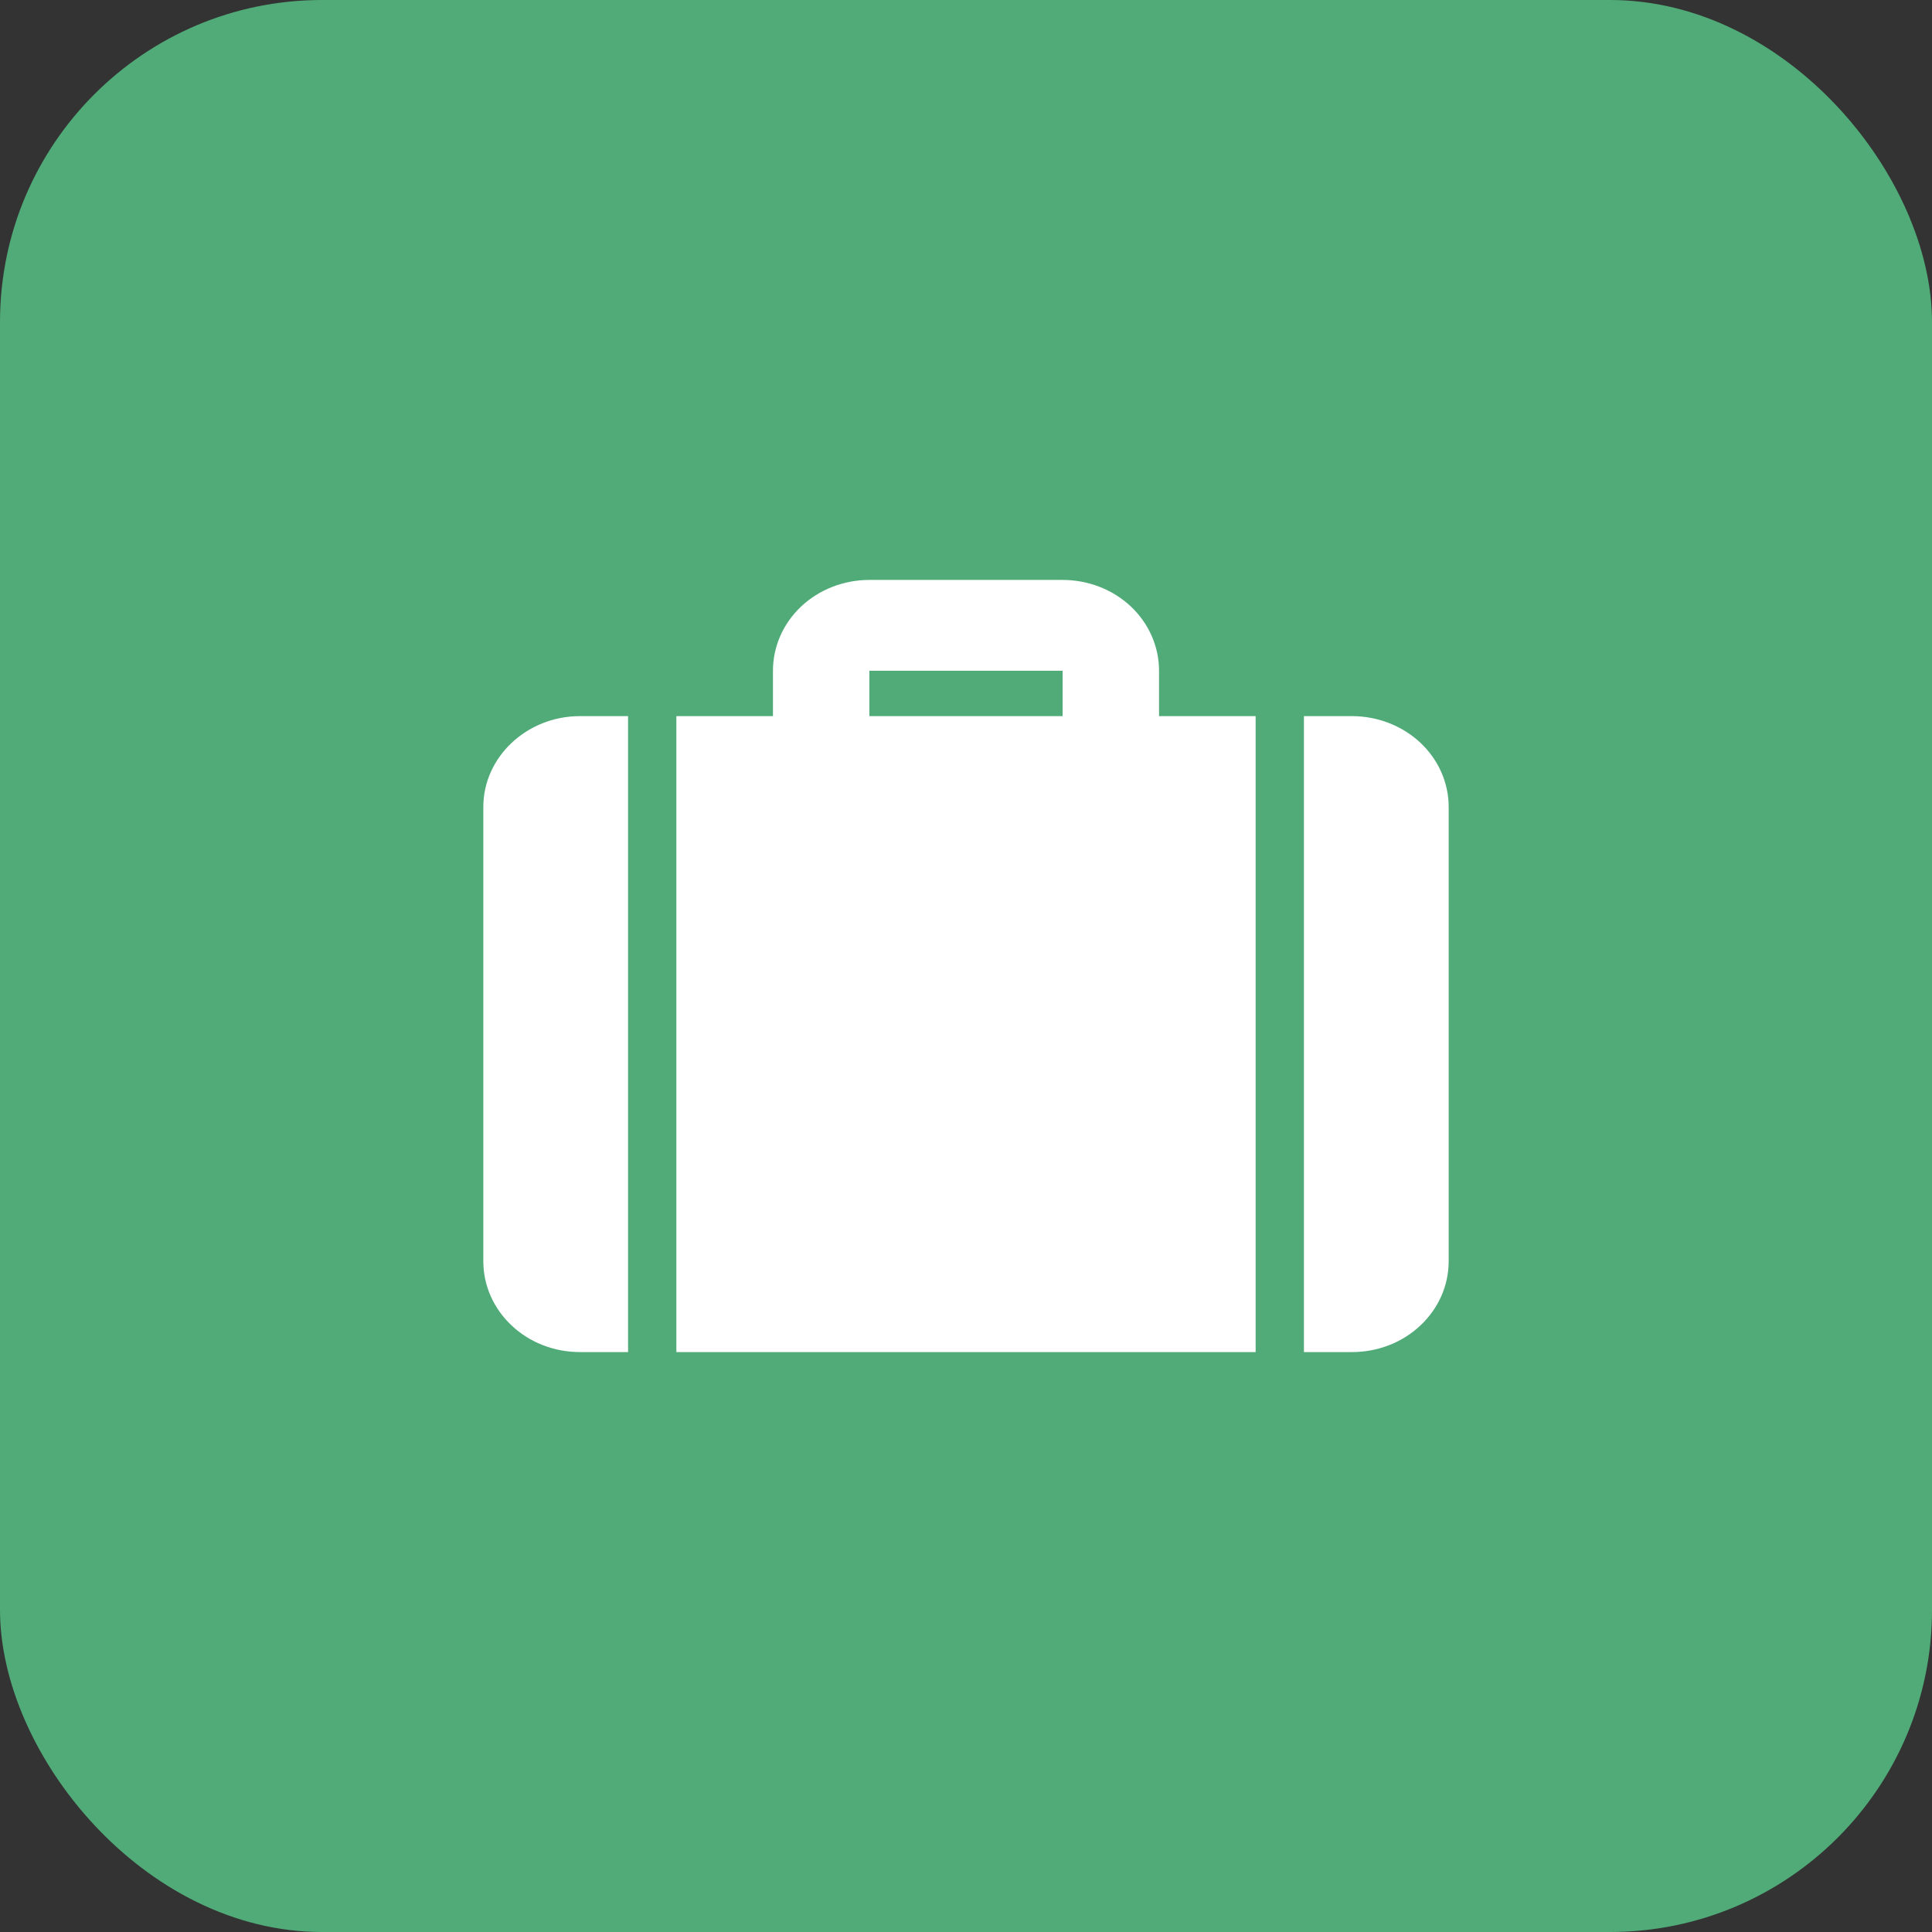 <svg width="12" height="12" viewBox="0 0 12 12" fill="none" xmlns="http://www.w3.org/2000/svg">
<rect x="0" y="0" width="12" height="12" fill="#333333" stroke="none"/>
<rect width="12" height="12" rx="2" fill="#50AB78"/>
<path d="M7.199 4.448H7.799V8.398H4.201V4.448H4.801V4.166C4.801 4.016 4.864 3.873 4.976 3.767C5.089 3.661 5.241 3.602 5.4 3.602H6.6C6.759 3.602 6.911 3.661 7.024 3.767C7.136 3.873 7.199 4.016 7.199 4.166V4.448ZM8.099 4.448H8.398C8.557 4.448 8.71 4.508 8.822 4.613C8.935 4.719 8.998 4.863 8.998 5.012V7.834C8.998 7.984 8.935 8.127 8.822 8.233C8.71 8.339 8.557 8.398 8.398 8.398H8.099V4.448ZM3.901 4.448V8.398H3.602C3.443 8.398 3.29 8.339 3.178 8.233C3.065 8.127 3.002 7.984 3.002 7.834V5.012C3.002 4.702 3.272 4.448 3.602 4.448H3.901ZM5.4 4.166V4.448H6.6V4.166H5.4Z" fill="white"/>
</svg>
